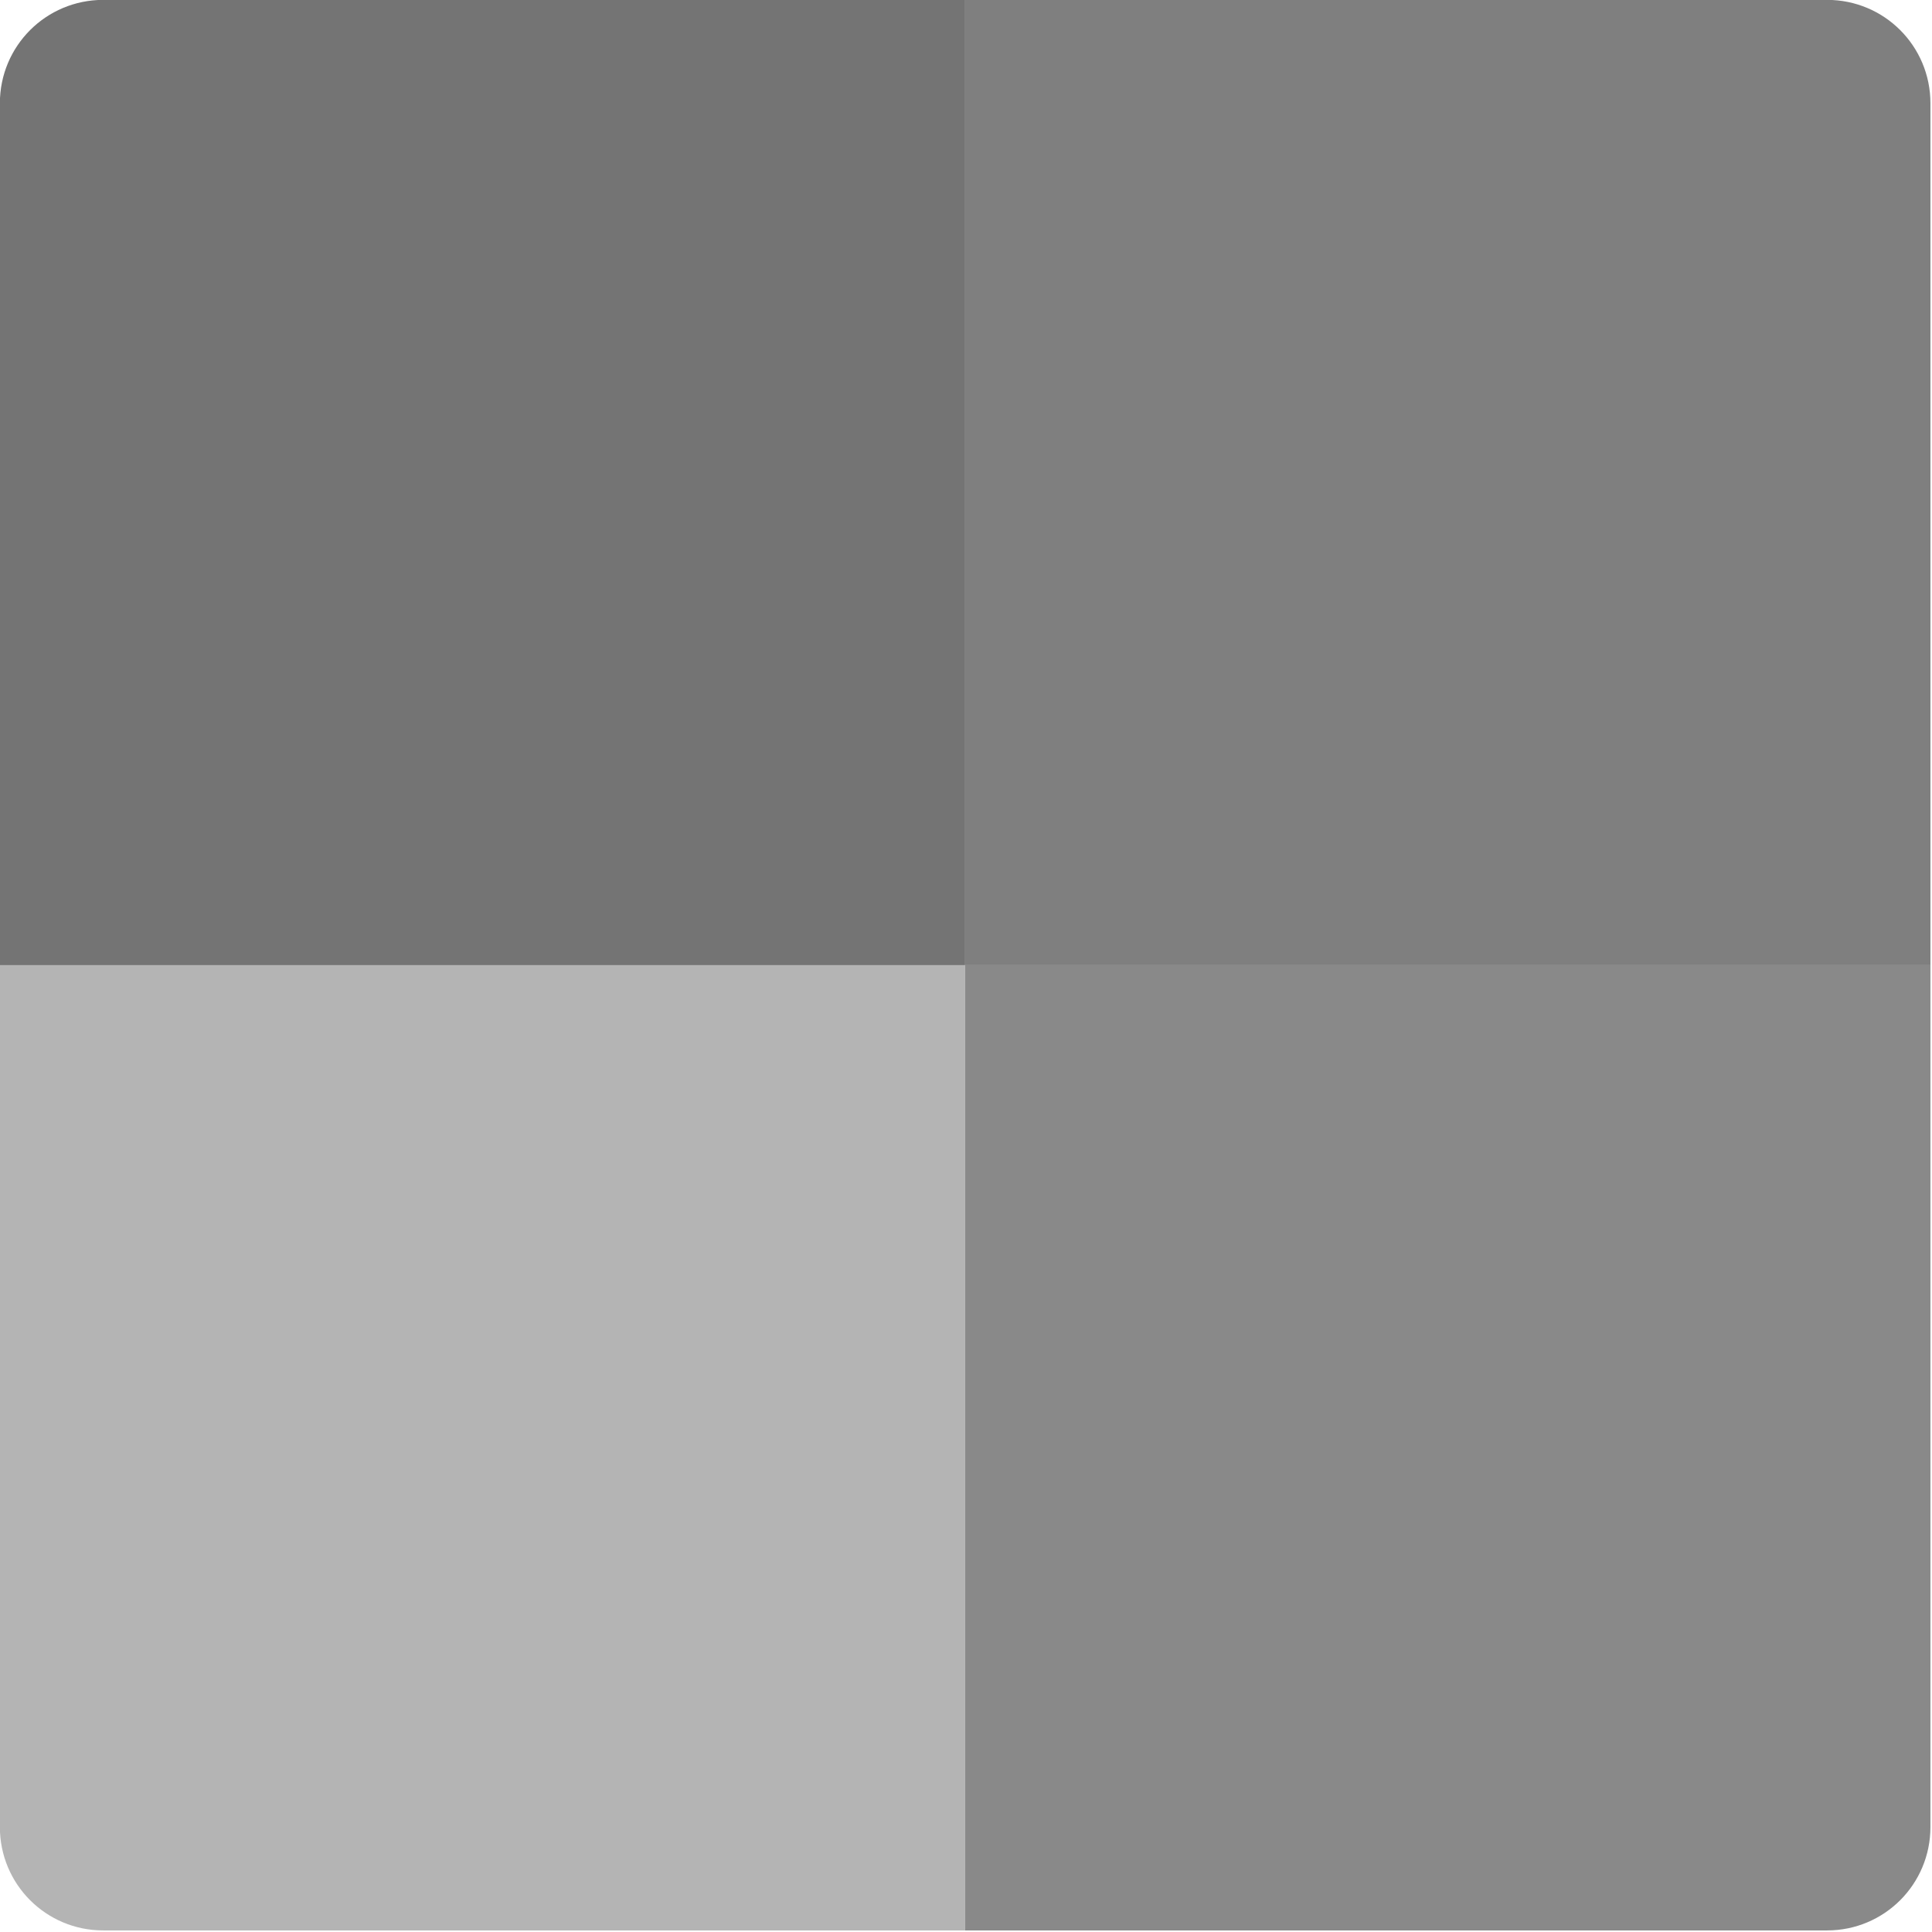 <svg xmlns="http://www.w3.org/2000/svg" width="16" height="16" version="1">
 <g transform="matrix(.571 0 0 .571 -1.143 -1.143)">
  <path fill="#747474" d="m16 2h-12.5c-0.831 0-1.5 0.669-1.5 1.5v12.5h14z"/>
  <path fill="#7f7f7f" d="m16 2h12.5c0.831 0 1.5 0.669 1.5 1.5v12.5h-14z"/>
  <path fill="#b4b4b4" d="m16 30h-12.5c-0.831 0-1.5-0.669-1.5-1.5v-12.5h14z"/>
  <path fill="#898989" d="m16 30h12.5c0.831 0 1.5-0.669 1.5-1.5v-12.5h-14z"/>
 </g>
</svg>
